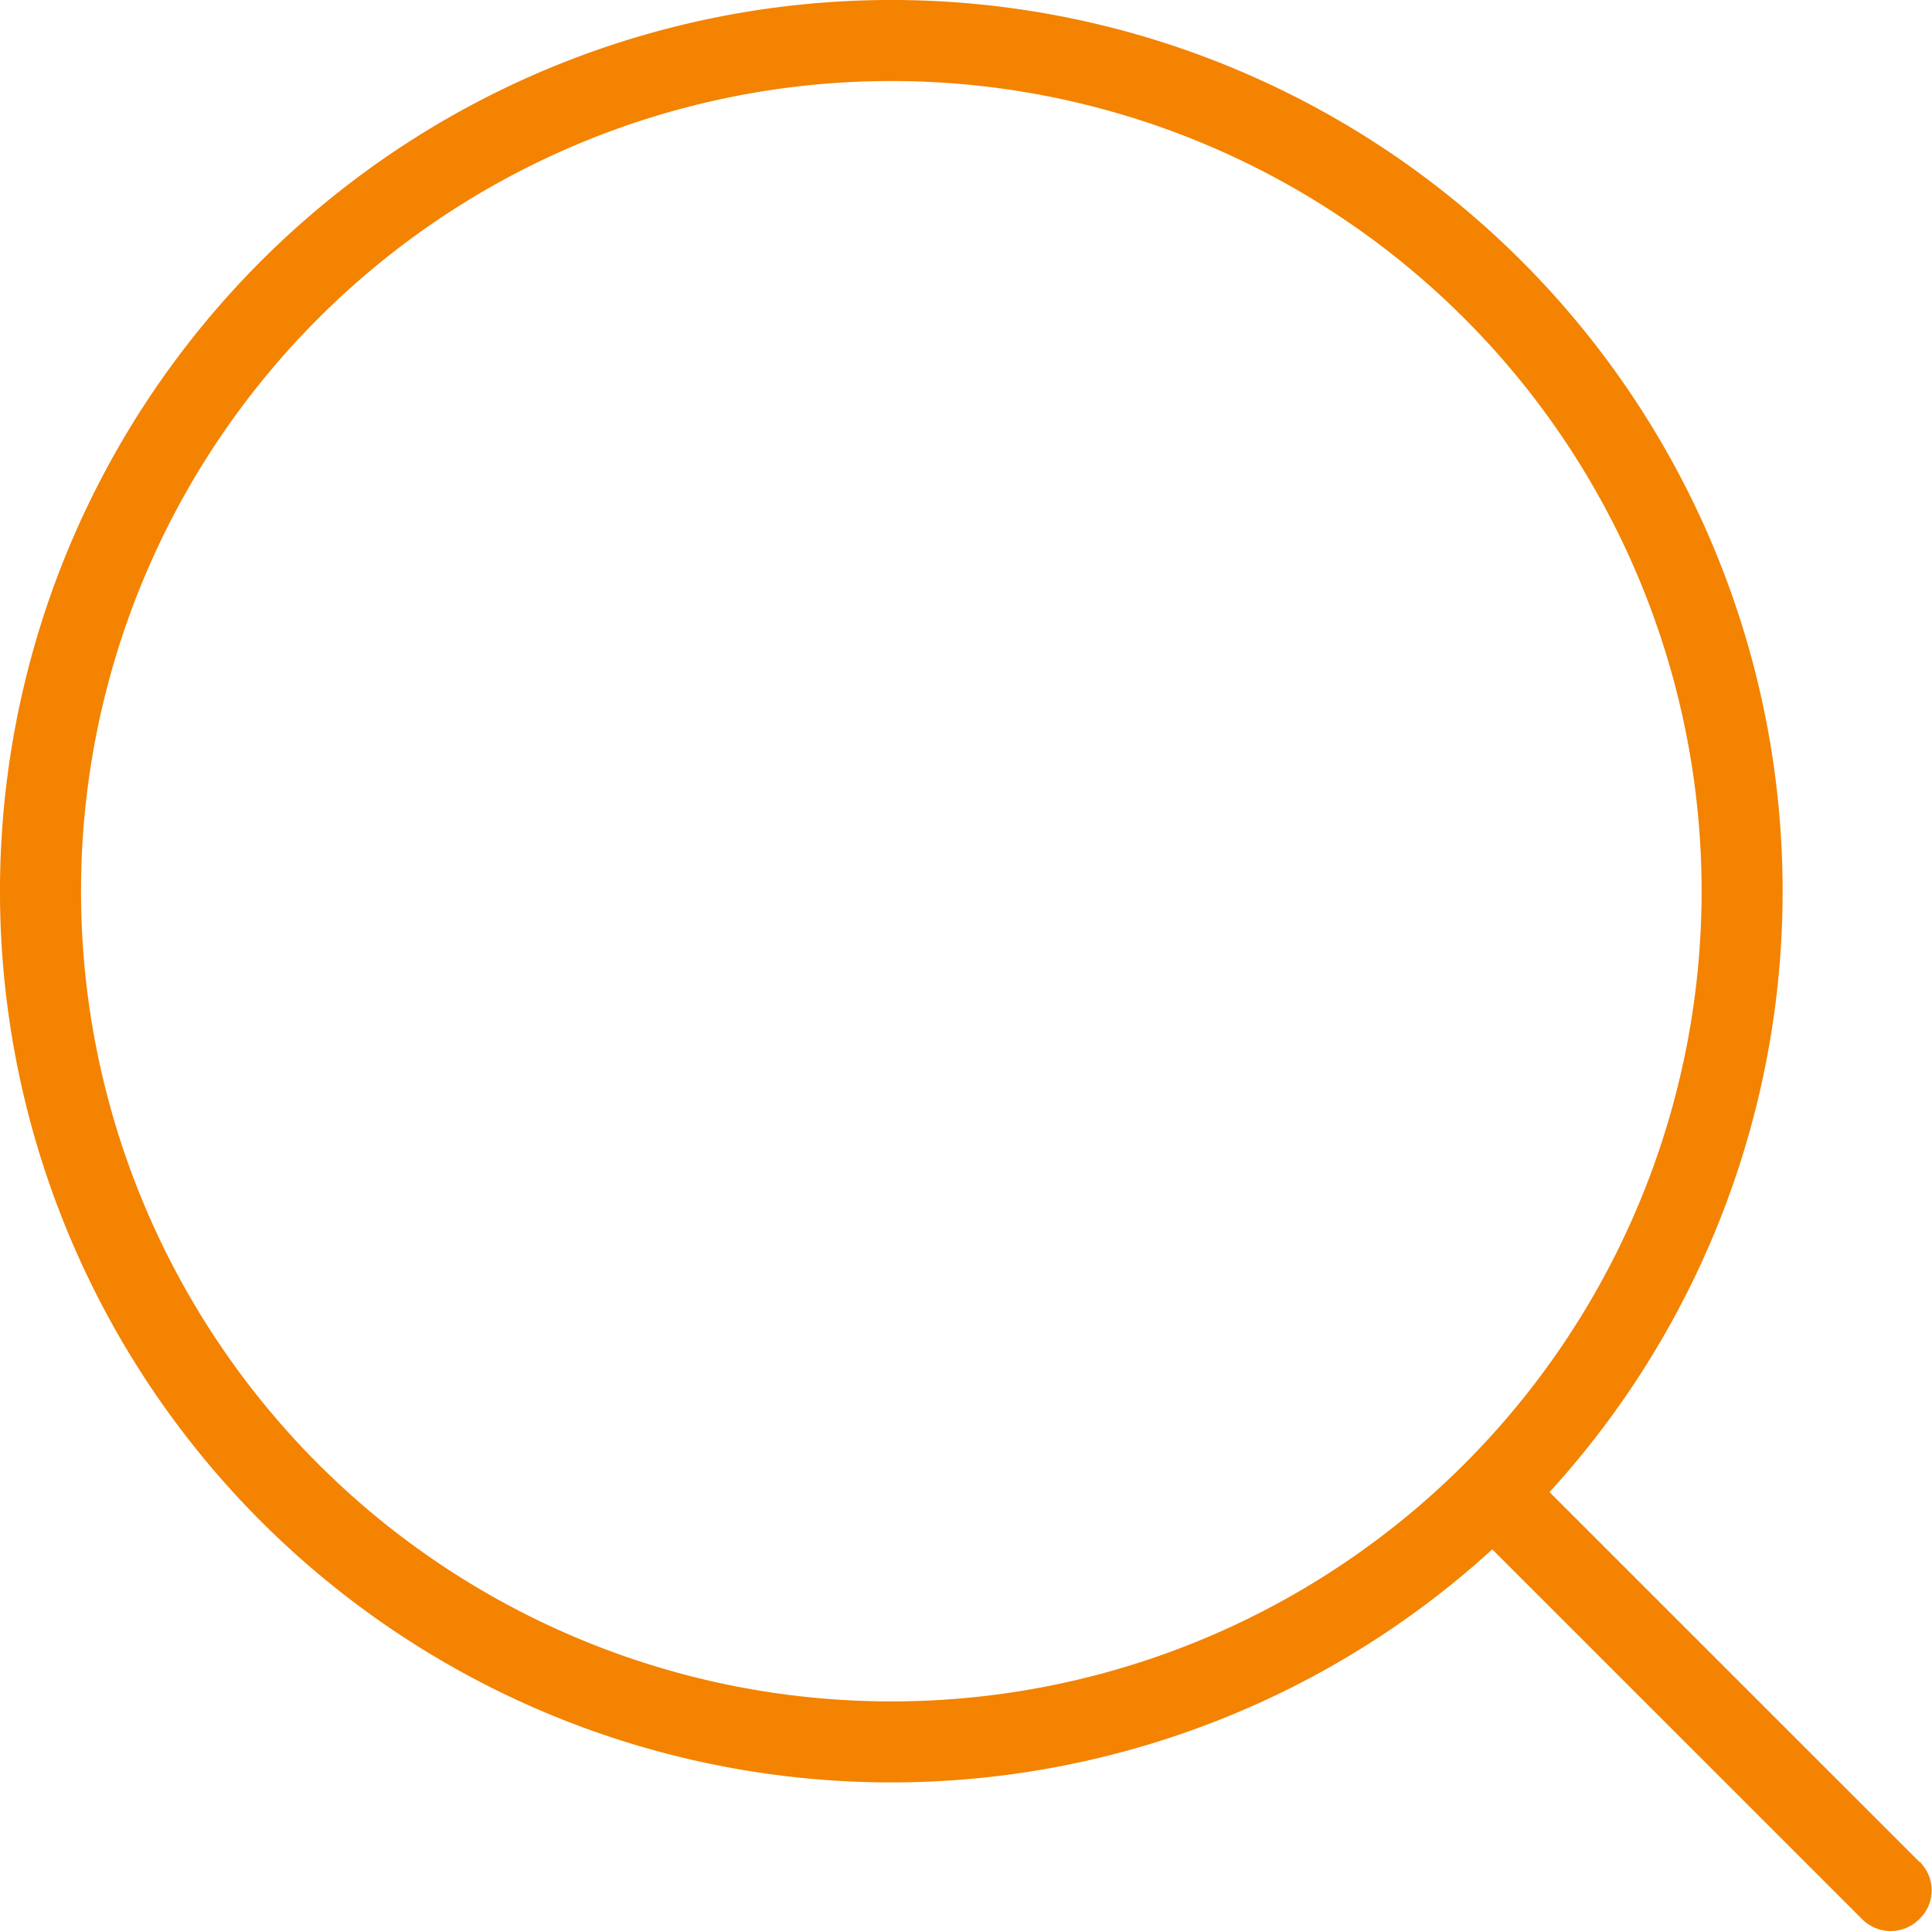 <svg xmlns="http://www.w3.org/2000/svg" viewBox="0 0 71.53 71.5"><defs><style>.cls-1{fill:#f38300;}</style></defs><g id="レイヤー_2" data-name="レイヤー 2"><g id="レイヤー_1-2" data-name="レイヤー 1"><path class="cls-1" d="M71.06,68.94,57.37,55.25a33,33,0,1,0-2.12,2.12L68.94,71.06a1.49,1.49,0,0,0,2.12,0A1.47,1.47,0,0,0,71.13,69,.09.09,0,0,0,71.06,68.94ZM33,63A30,30,0,1,1,63,33,30,30,0,0,1,33,63Z"/></g></g></svg>